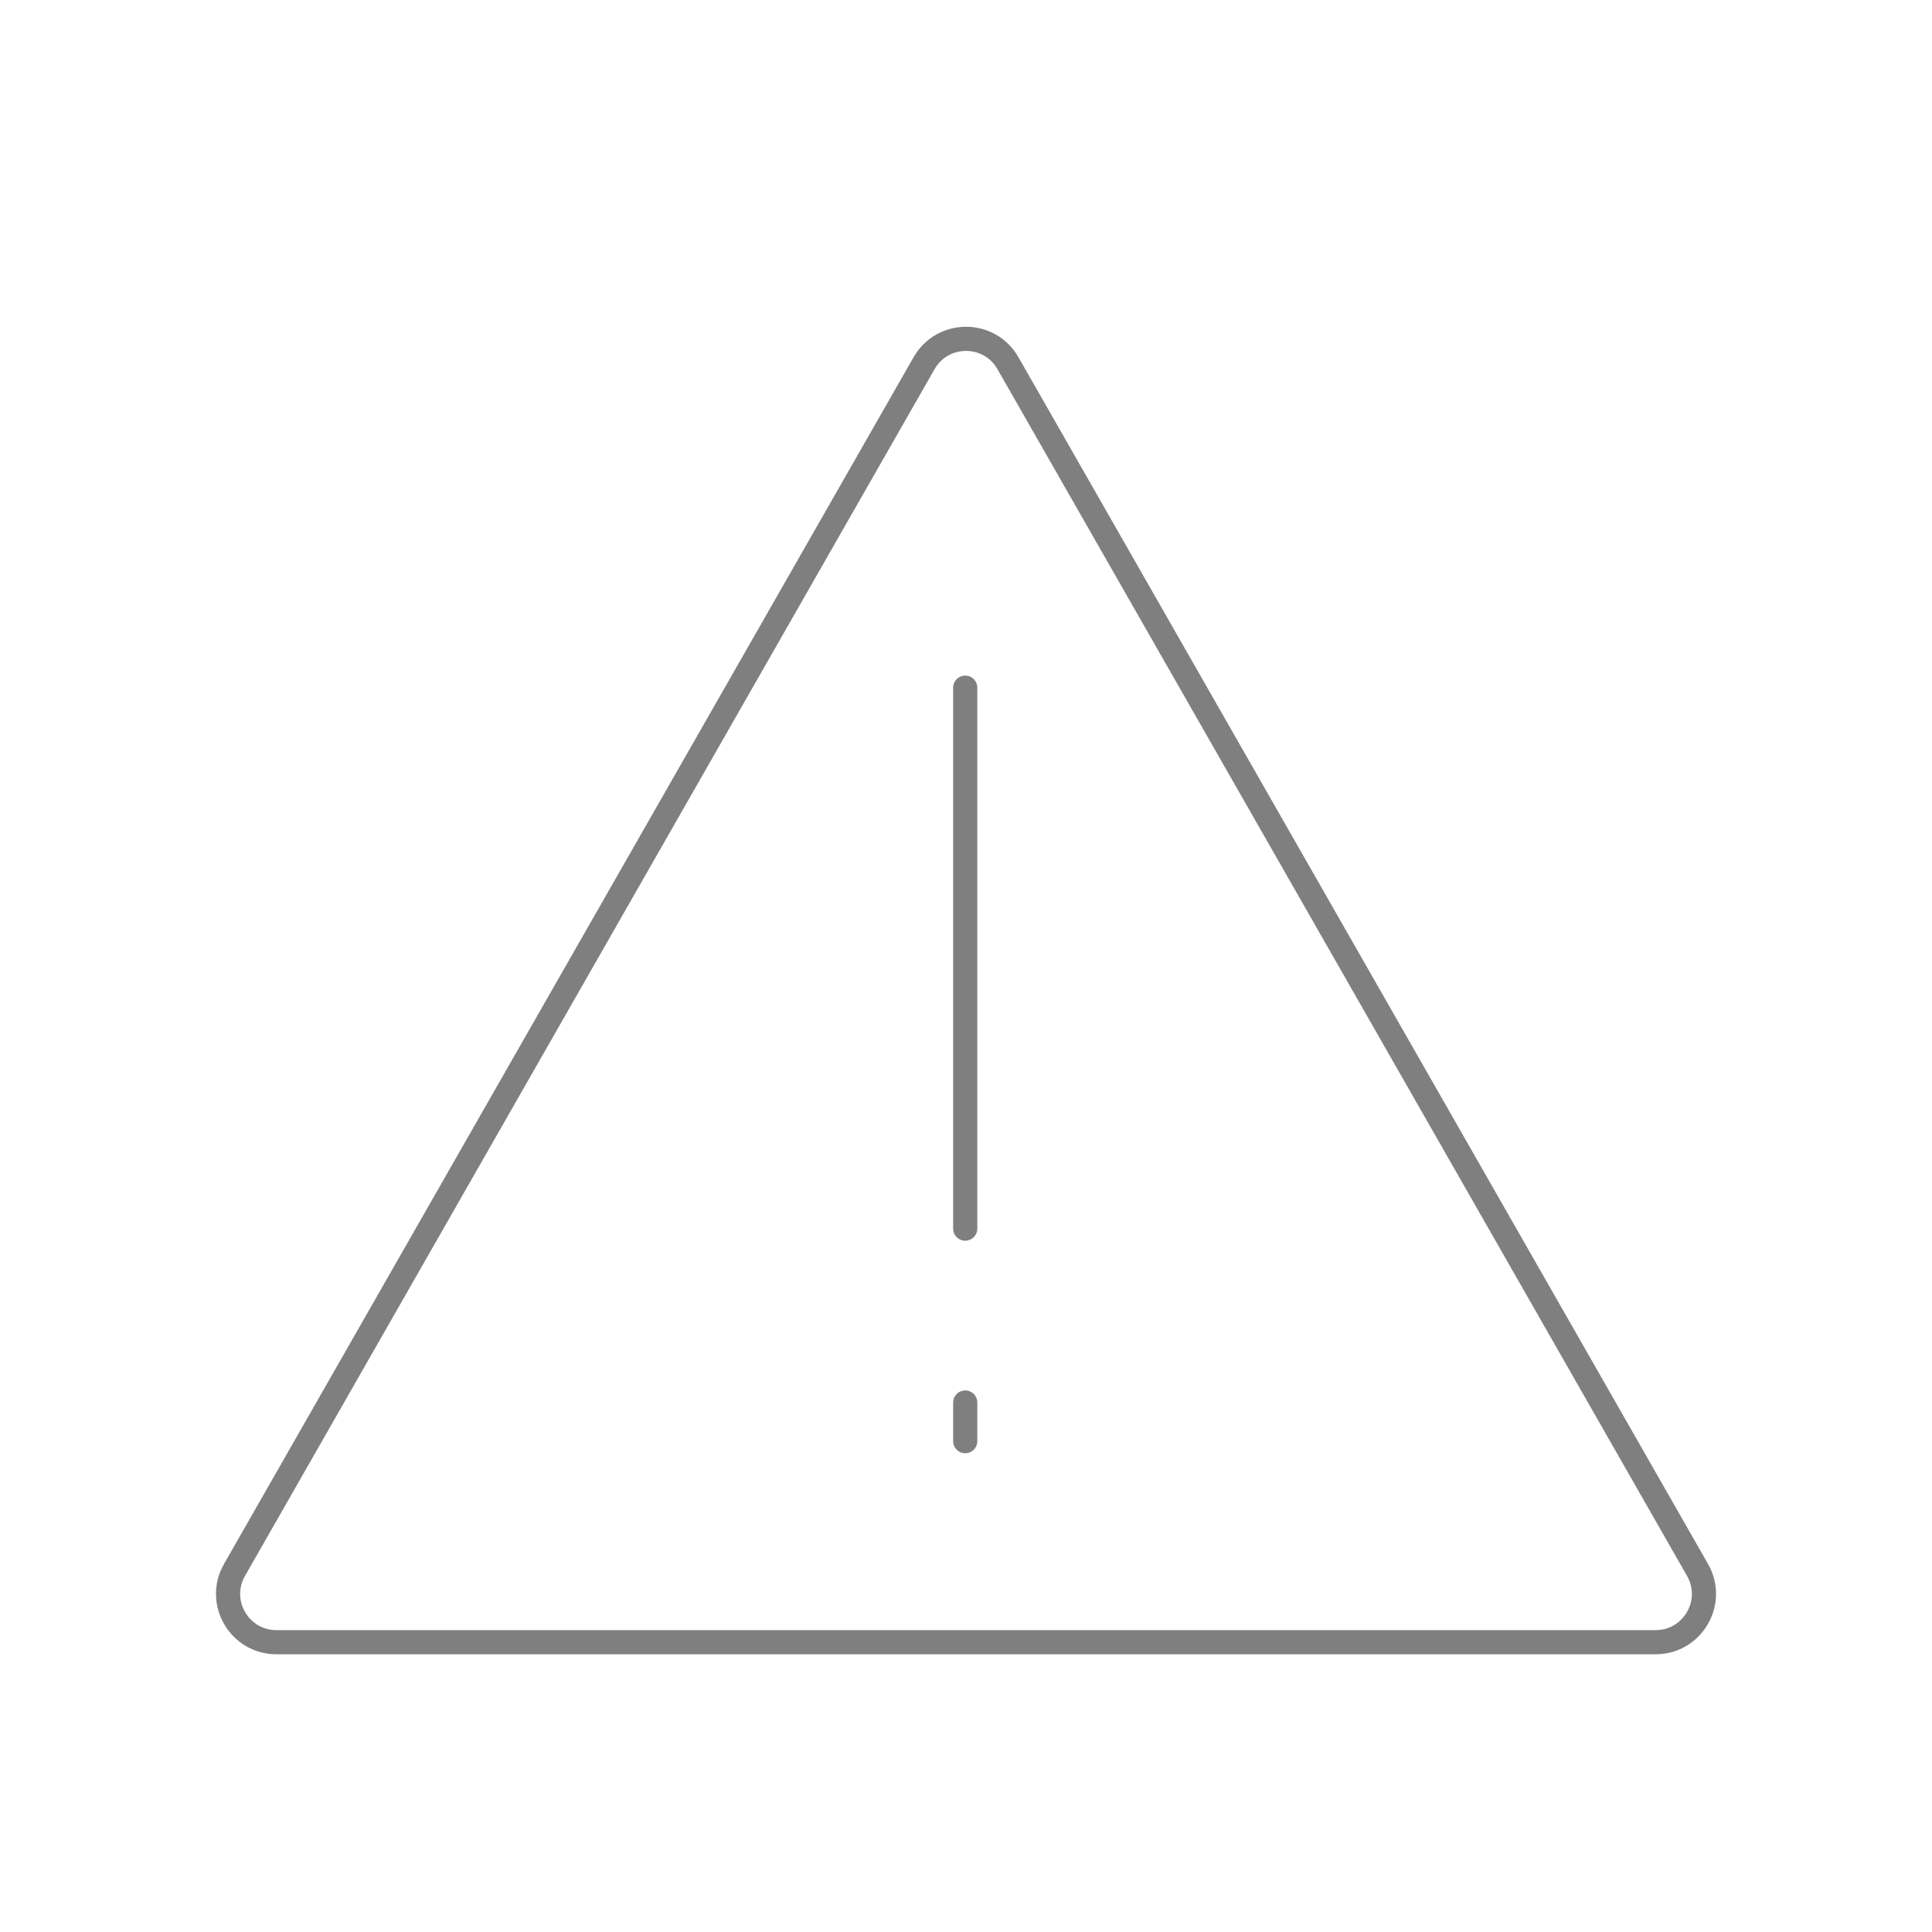 <?xml version="1.0" encoding="UTF-8" standalone="no"?>
<svg width="80" height="80" viewBox="0 0 80 80" fill="none" version="1.1" id="svg1997" xmlns="http://www.w3.org/2000/svg" xmlns:svg="http://www.w3.org/2000/svg">
	<defs id="defs2001" />
	<path d="m 38.264,15.039 c 0.768,-1.344 2.705,-1.344 3.473,0 l 28.554,49.969 c 0.762,1.333 -0.201,2.992 -1.736,2.992 H 11.446 c -1.536,0 -2.498,-1.659 -1.736,-2.992 z" id="path1991" style="stroke:#000000;stroke-width:1;stroke-dasharray:none;stroke-opacity:0.5;stroke-linejoin:round;stroke-linecap:round" />
	<path d="m 39.968,28.475 v 22.4" id="path1993" style="stroke:#000000;stroke-width:1;stroke-dasharray:none;stroke-opacity:0.5;stroke-linejoin:round;stroke-linecap:round" />
	<path d="m 39.968,58.075 v 1.6" id="path1995" style="stroke:#000000;stroke-width:1;stroke-dasharray:none;stroke-opacity:0.5;stroke-linejoin:round;stroke-linecap:round" />
</svg>
